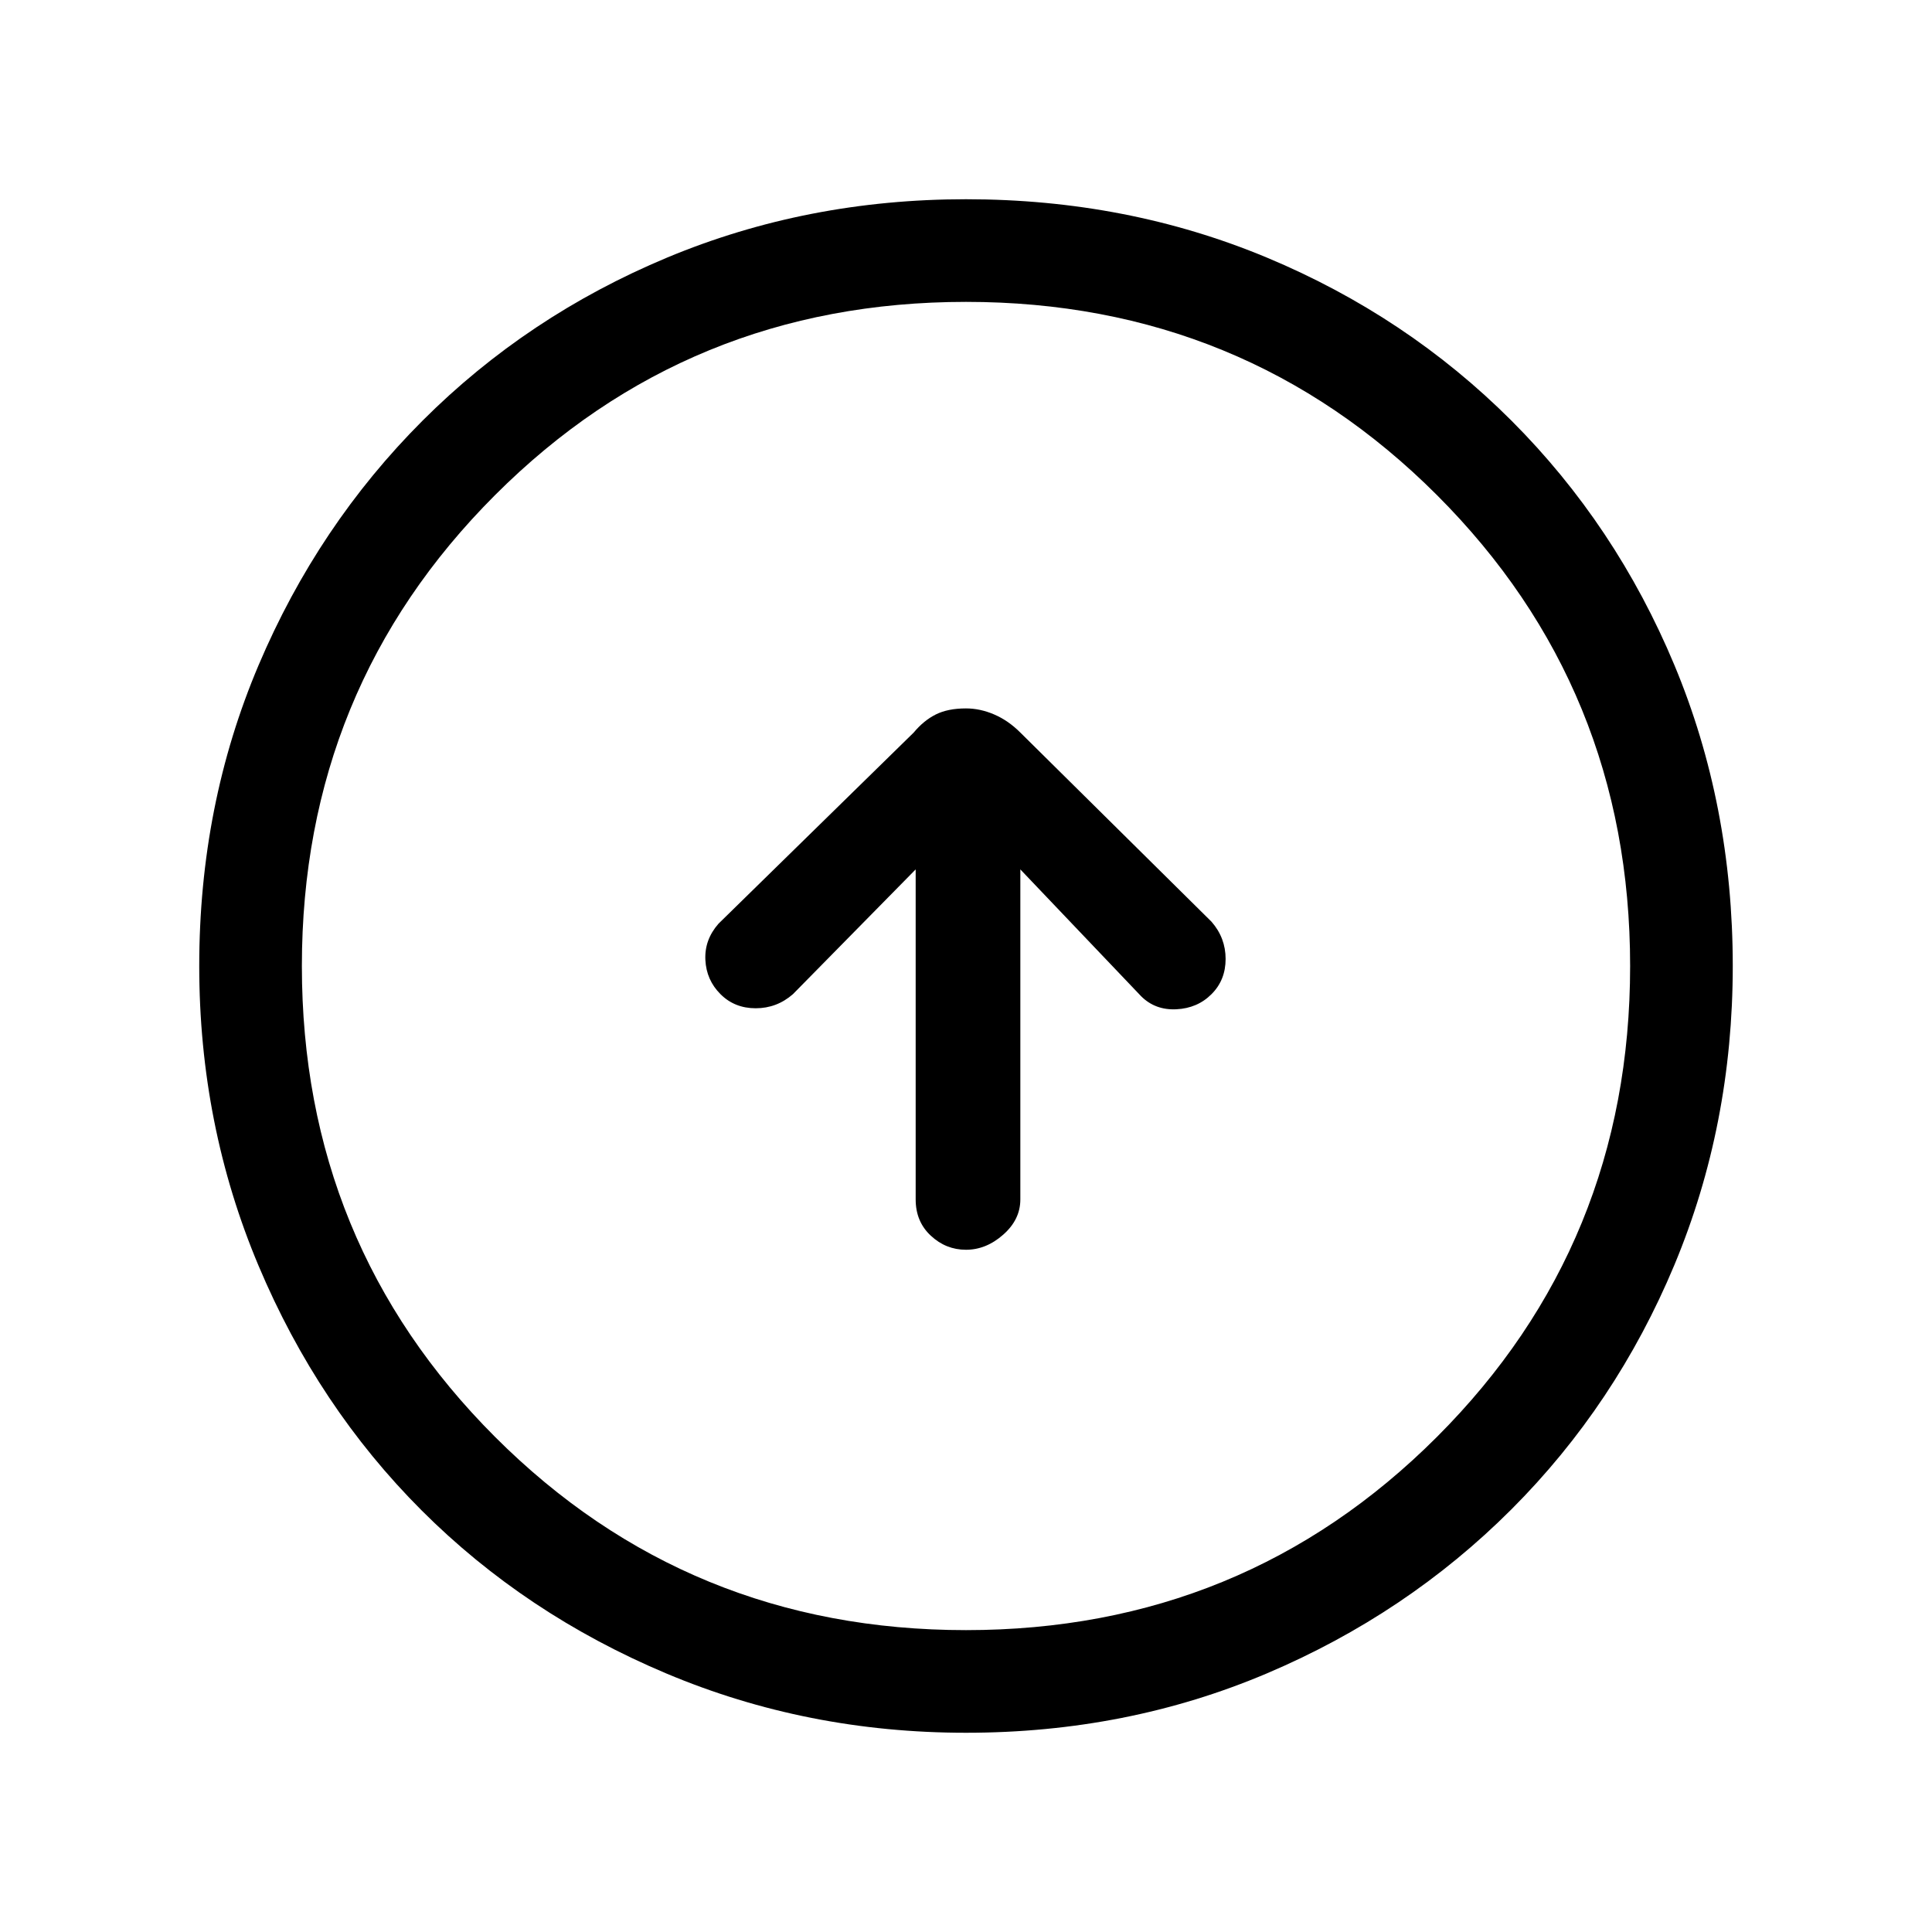 <svg xmlns="http://www.w3.org/2000/svg" height="40" width="40"><path d="M20 25.875q.417 0 .771-.313.354-.312.354-.729V18l2.5 2.625q.292.292.729.271.438-.021.729-.313.292-.291.292-.729 0-.437-.292-.771l-3.958-3.916q-.25-.25-.542-.375-.291-.125-.583-.125-.375 0-.625.125t-.458.375l-4.042 3.958q-.292.333-.271.75.021.417.313.708.291.292.729.292.437 0 .771-.292L18.958 18v6.833q0 .459.313.75.312.292.729.292Zm0 10q-3.292 0-6.208-1.229-2.917-1.229-5.063-3.375t-3.375-5.063Q4.125 23.292 4.125 20q0-3.333 1.229-6.229T8.75 8.708q2.167-2.166 5.062-3.375Q16.708 4.125 20 4.125q3.333 0 6.229 1.208 2.896 1.209 5.063 3.375 2.166 2.167 3.375 5.063 1.208 2.896 1.208 6.229 0 3.292-1.208 6.188-1.209 2.895-3.375 5.062-2.167 2.167-5.063 3.396T20 35.875Zm0-2.125q5.75 0 9.75-4t4-9.75q0-5.75-4-9.75t-9.75-4q-5.75 0-9.75 4t-4 9.75q0 5.75 4 9.75t9.75 4ZM20 20Z"/></svg>